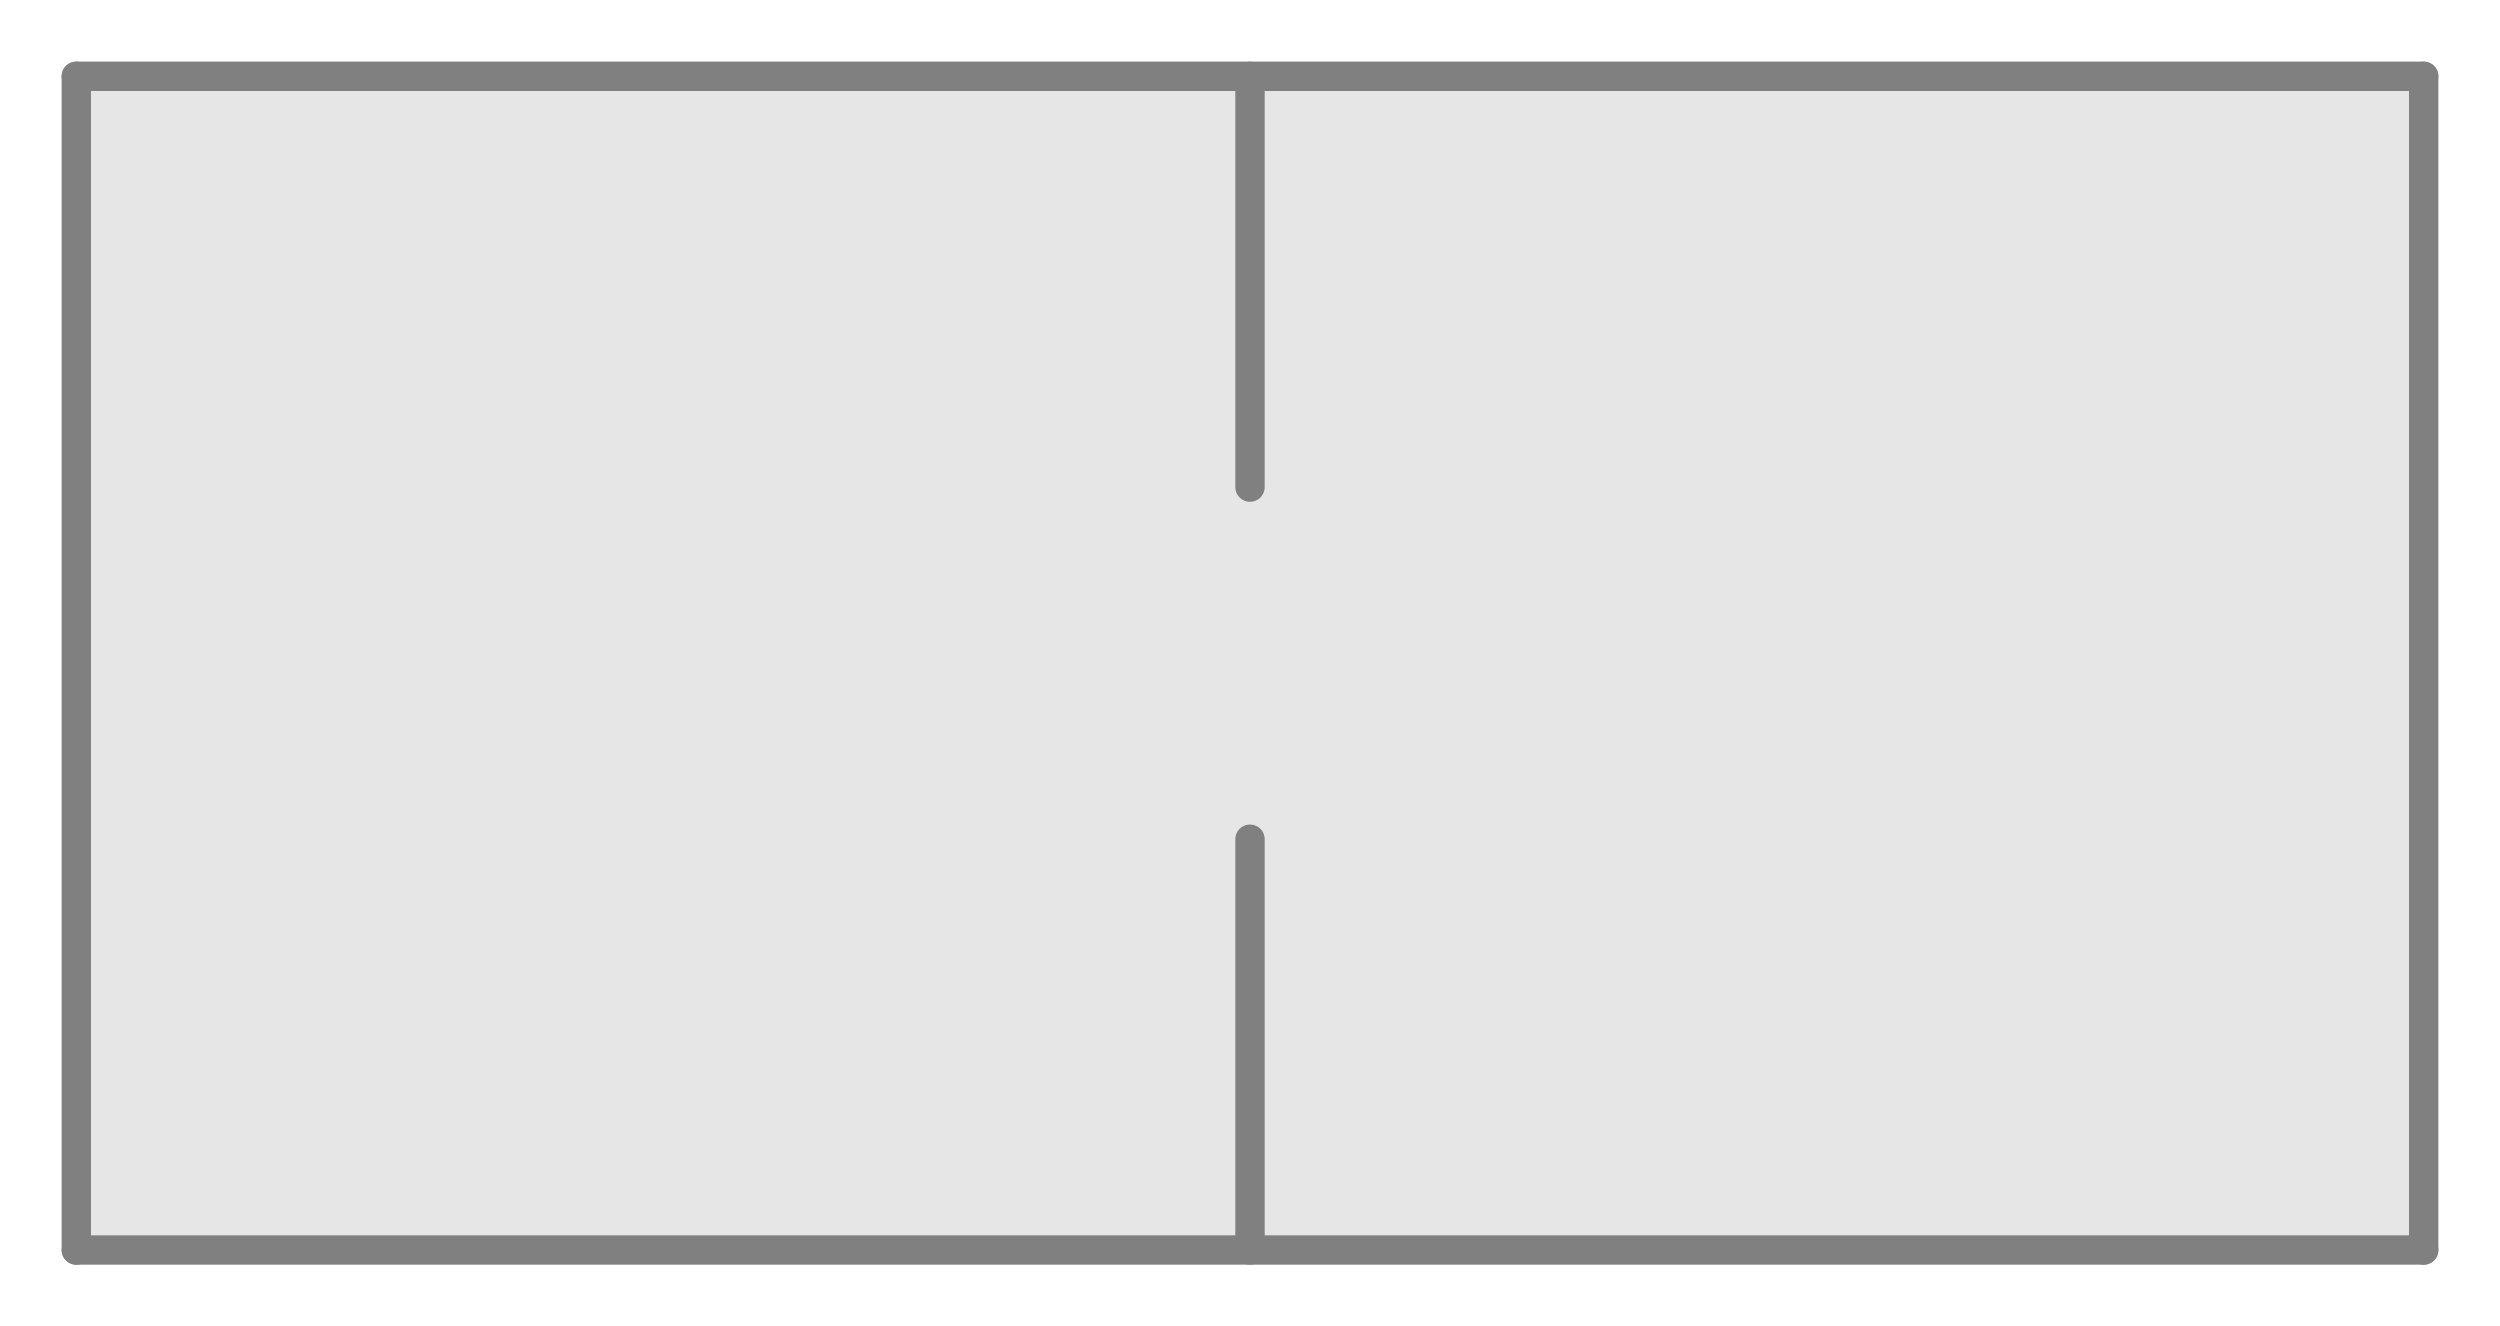 <?xml version="1.0" encoding="utf-8" standalone="no"?>
<!DOCTYPE svg PUBLIC "-//W3C//DTD SVG 1.1//EN"
  "http://www.w3.org/Graphics/SVG/1.1/DTD/svg11.dtd">
<svg xmlns:xlink="http://www.w3.org/1999/xlink" width="340.643pt" height="180.72pt" viewBox="0 0 340.643 180.72" xmlns="http://www.w3.org/2000/svg" version="1.1">
 <defs>
  <style type="text/css">*{stroke-linejoin: round; stroke-linecap: butt}</style>
 </defs>
 <g id="figure_1">
  <g id="patch_1">
   <path d="M 0 180.72 
L 340.643 180.72 
L 340.643 0 
L 0 0 
L 0 180.72 
z
" style="fill: none"/>
  </g>
  <g id="axes_1">
   <g id="patch_2">
    <path d="M 10.398 170.322 
L 330.245 170.322 
L 330.245 10.398 
L 10.398 10.398 
z
" clip-path="url(#p85ebc6da10)" style="fill: #e6e6e6"/>
   </g>
   <g id="line2d_1">
    <path d="M 330.245 170.322 
L 10.398 170.322 
" clip-path="url(#p85ebc6da10)" style="fill: none; stroke: #808080; stroke-width: 4; stroke-linecap: round"/>
   </g>
   <g id="line2d_2">
    <path d="M 330.245 10.398 
L 330.245 170.322 
" clip-path="url(#p85ebc6da10)" style="fill: none; stroke: #808080; stroke-width: 4; stroke-linecap: round"/>
   </g>
   <g id="line2d_3">
    <path d="M 10.398 10.398 
L 330.245 10.398 
" clip-path="url(#p85ebc6da10)" style="fill: none; stroke: #808080; stroke-width: 4; stroke-linecap: round"/>
   </g>
   <g id="line2d_4">
    <path d="M 10.398 170.322 
L 10.398 10.398 
" clip-path="url(#p85ebc6da10)" style="fill: none; stroke: #808080; stroke-width: 4; stroke-linecap: round"/>
   </g>
   <g id="line2d_5">
    <path d="M 170.322 170.322 
L 170.322 114.348 
" clip-path="url(#p85ebc6da10)" style="fill: none; stroke: #808080; stroke-width: 4; stroke-linecap: round"/>
   </g>
   <g id="line2d_6">
    <path d="M 170.322 66.372 
L 170.322 10.398 
" clip-path="url(#p85ebc6da10)" style="fill: none; stroke: #808080; stroke-width: 4; stroke-linecap: round"/>
   </g>
  </g>
 </g>
 <defs>
  <clipPath id="p85ebc6da10">
   <rect x="7.2" y="7.2" width="326.243" height="166.32"/>
  </clipPath>
 </defs>
</svg>
